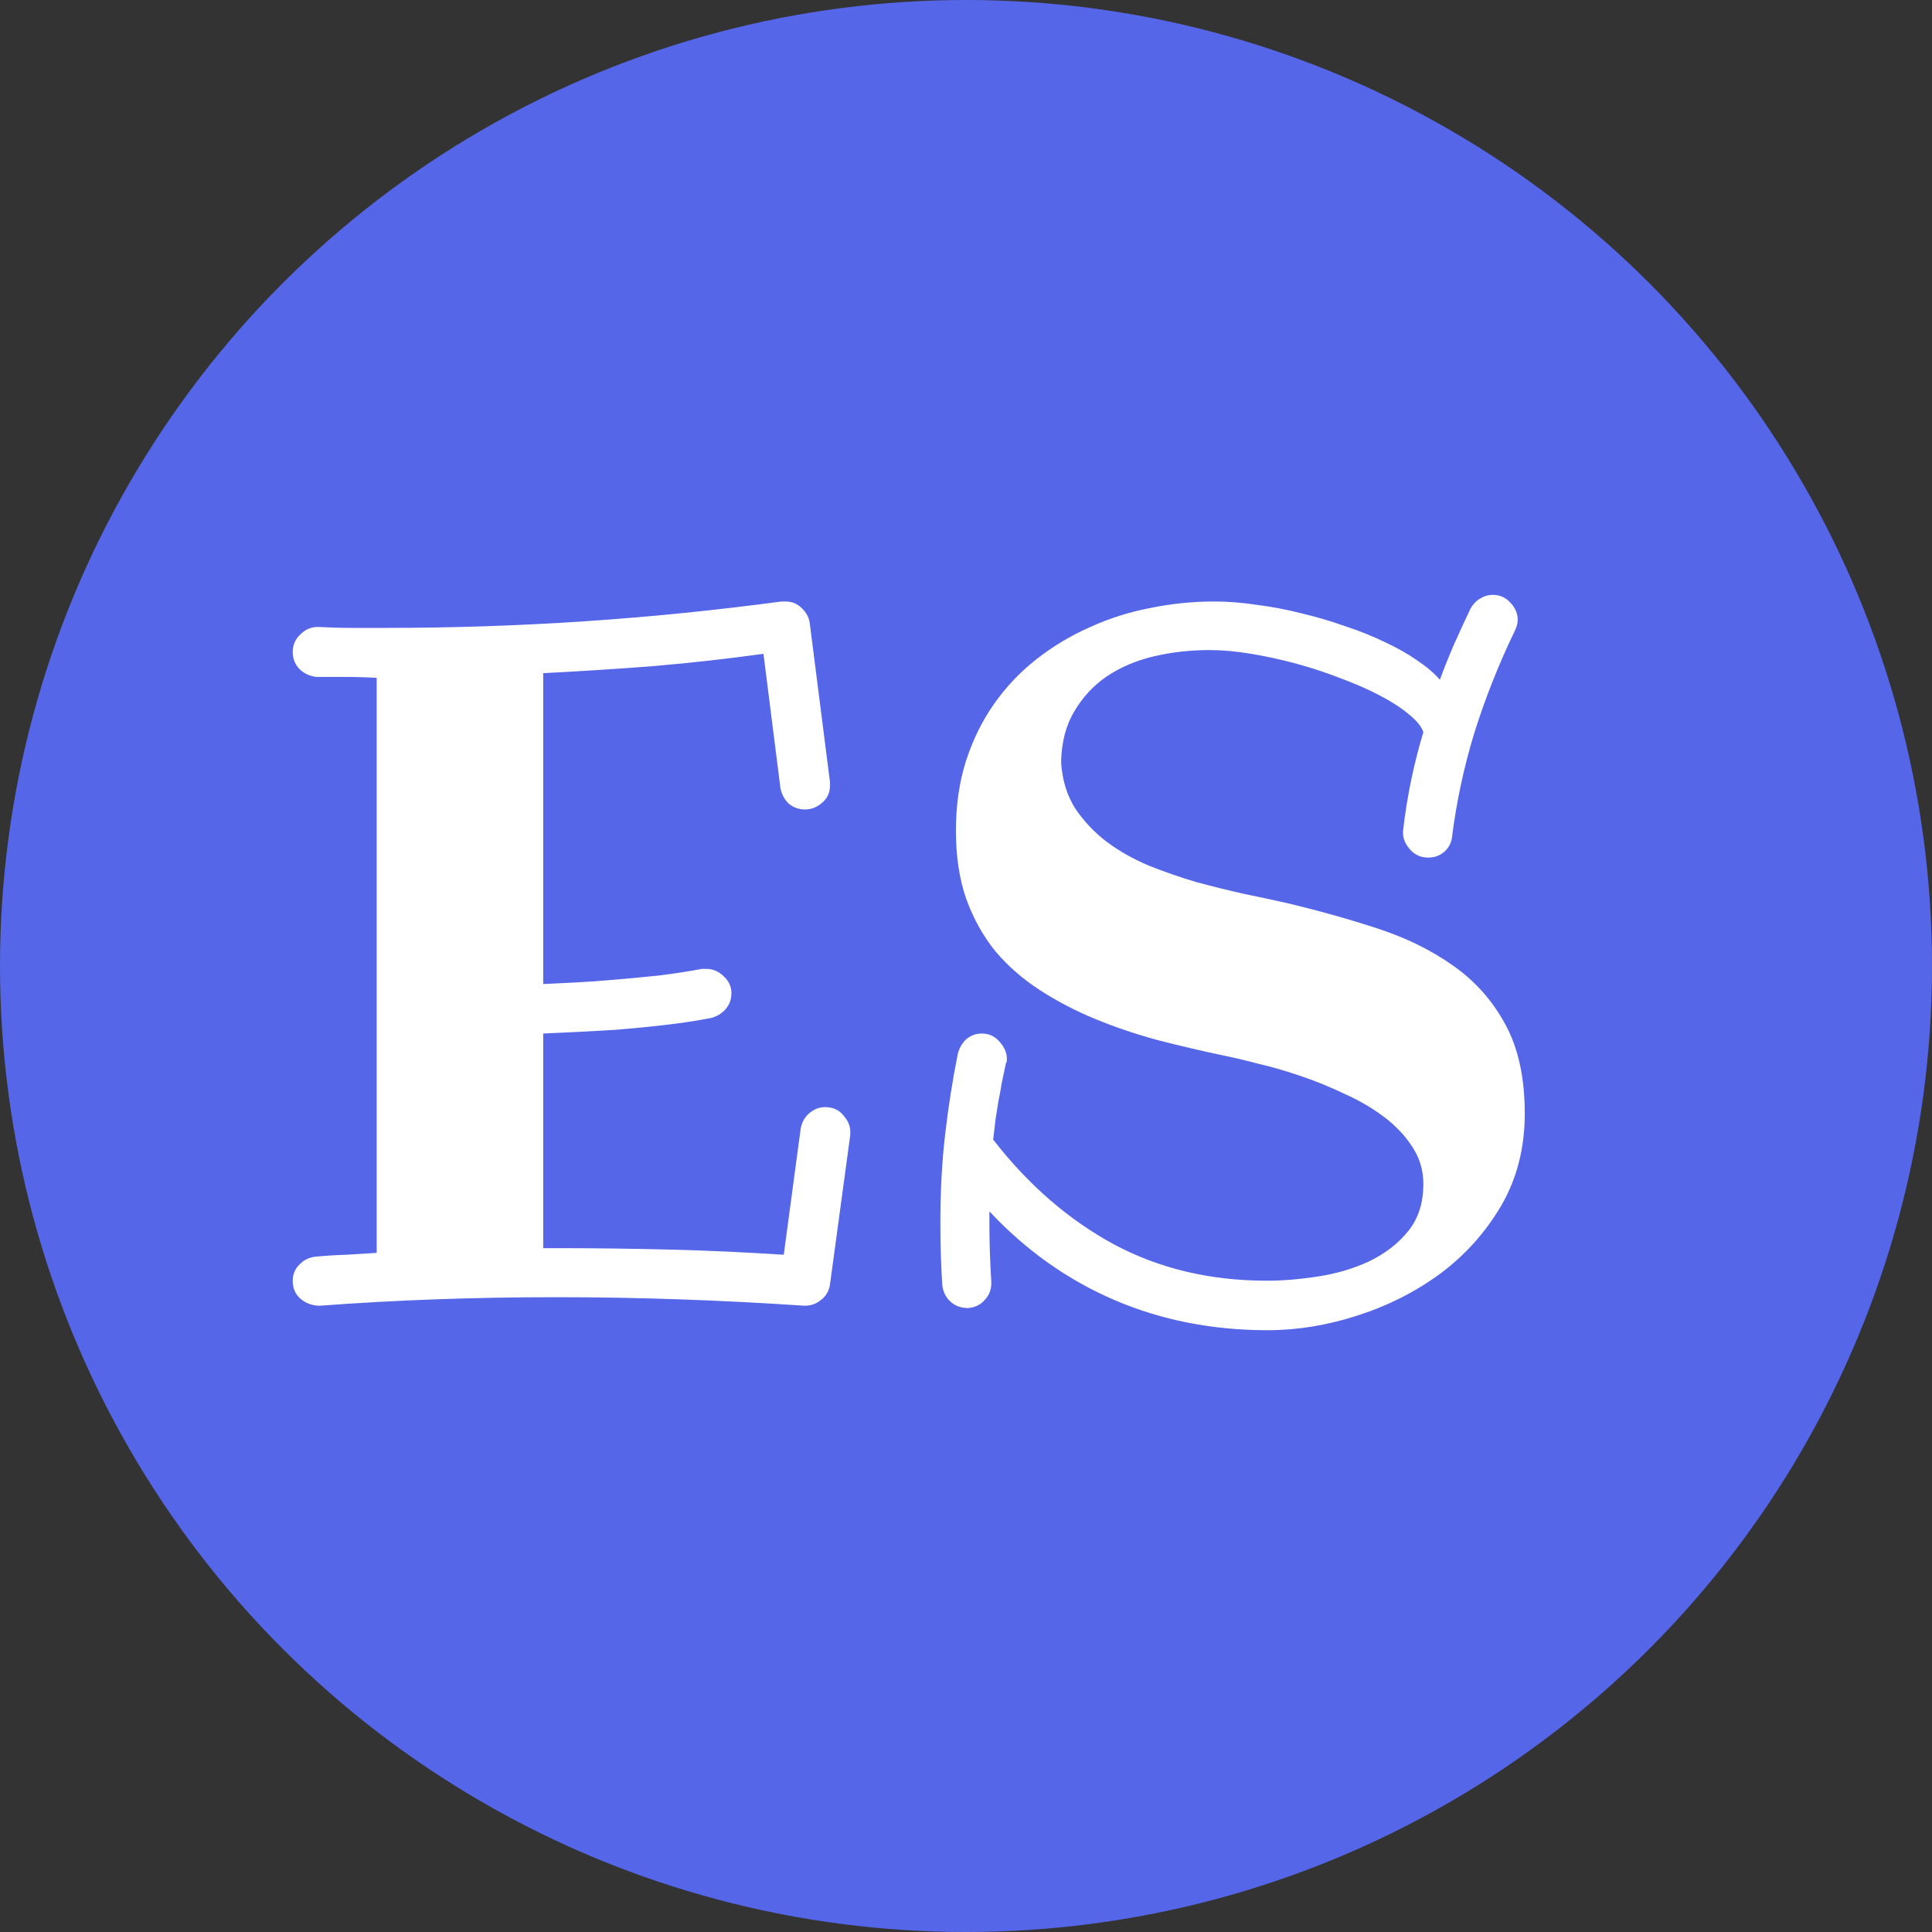<svg width="70" height="70" viewBox="0 0 70 70" fill="none" xmlns="http://www.w3.org/2000/svg">
<rect x="0" y="0" width="70" height="70" fill="#333333" stroke="none"/>
<circle cx="35" cy="35" r="35" fill="#5566E8"/>
<path d="M30.072 46.539C30.038 46.766 29.935 46.949 29.764 47.085C29.593 47.234 29.394 47.308 29.166 47.308H29.132C26.067 47.102 23.076 47 20.16 47C17.197 47 14.343 47.102 11.598 47.308H11.512C11.25 47.285 11.034 47.194 10.863 47.034C10.692 46.875 10.606 46.664 10.606 46.402C10.606 46.174 10.686 45.98 10.846 45.821C11.005 45.65 11.205 45.553 11.444 45.53C11.808 45.496 12.173 45.473 12.538 45.462C12.914 45.439 13.284 45.416 13.648 45.394V24.561C13.284 24.538 12.919 24.527 12.555 24.527C12.201 24.527 11.843 24.527 11.478 24.527C11.239 24.504 11.034 24.413 10.863 24.253C10.692 24.082 10.606 23.872 10.606 23.621C10.606 23.37 10.698 23.16 10.88 22.989C11.062 22.806 11.273 22.715 11.512 22.715C11.945 22.738 12.361 22.75 12.76 22.75C13.17 22.75 13.574 22.75 13.973 22.75C16.4 22.75 18.804 22.67 21.185 22.51C23.566 22.351 25.942 22.111 28.311 21.793H28.465C28.693 21.793 28.887 21.872 29.046 22.032C29.206 22.18 29.303 22.356 29.337 22.561L30.072 28.338V28.457C30.072 28.72 29.975 28.93 29.781 29.09C29.599 29.249 29.394 29.329 29.166 29.329C28.95 29.329 28.756 29.261 28.585 29.124C28.425 28.976 28.323 28.788 28.277 28.56L27.662 23.689C26.34 23.872 25.013 24.02 23.68 24.134C22.359 24.236 21.026 24.322 19.681 24.39V35.652C19.955 35.641 20.319 35.624 20.775 35.601C21.231 35.578 21.721 35.544 22.245 35.498C22.78 35.453 23.321 35.402 23.868 35.345C24.426 35.276 24.945 35.197 25.423 35.105H25.594C25.834 35.105 26.044 35.197 26.227 35.379C26.409 35.55 26.5 35.749 26.5 35.977C26.5 36.205 26.432 36.399 26.295 36.558C26.158 36.718 25.982 36.826 25.765 36.883C25.241 36.985 24.677 37.071 24.073 37.139C23.481 37.208 22.9 37.264 22.33 37.31C21.772 37.344 21.259 37.373 20.792 37.395C20.325 37.418 19.955 37.435 19.681 37.447V45.223H20.16C21.515 45.223 22.877 45.24 24.244 45.274C25.623 45.308 27.007 45.371 28.397 45.462L29.012 40.882C29.058 40.654 29.16 40.472 29.32 40.335C29.491 40.187 29.684 40.113 29.901 40.113C30.174 40.113 30.391 40.21 30.55 40.403C30.721 40.597 30.807 40.791 30.807 40.984V41.121L30.072 46.539ZM55.245 40.352C55.245 41.594 54.96 42.705 54.391 43.685C53.821 44.653 53.086 45.473 52.186 46.145C51.286 46.806 50.283 47.313 49.178 47.666C48.084 48.02 47.002 48.196 45.931 48.196C43.926 48.196 42.075 47.832 40.377 47.102C38.679 46.373 37.17 45.302 35.848 43.89V44.3C35.848 44.664 35.854 45.023 35.865 45.377C35.877 45.73 35.894 46.083 35.916 46.436V46.504C35.916 46.732 35.837 46.932 35.677 47.102C35.529 47.273 35.33 47.37 35.079 47.393C34.817 47.393 34.601 47.313 34.43 47.154C34.259 46.994 34.162 46.789 34.139 46.539C34.116 46.174 34.099 45.809 34.088 45.445C34.077 45.069 34.071 44.699 34.071 44.334C34.071 43.172 34.128 42.101 34.242 41.121C34.356 40.13 34.509 39.15 34.703 38.182C34.76 37.965 34.863 37.789 35.011 37.652C35.17 37.515 35.358 37.447 35.575 37.447C35.837 37.447 36.053 37.549 36.224 37.754C36.395 37.948 36.48 38.148 36.48 38.352C36.48 38.375 36.48 38.404 36.48 38.438C36.48 38.461 36.469 38.489 36.446 38.523C36.389 38.785 36.338 39.03 36.292 39.258C36.258 39.475 36.218 39.691 36.173 39.908C36.139 40.113 36.105 40.329 36.07 40.557C36.047 40.774 36.019 41.019 35.985 41.292C37.261 42.933 38.719 44.197 40.36 45.086C42.001 45.963 43.846 46.402 45.897 46.402C46.478 46.402 47.099 46.351 47.76 46.248C48.432 46.145 49.047 45.963 49.605 45.701C50.175 45.428 50.642 45.069 51.007 44.624C51.383 44.169 51.571 43.593 51.571 42.898C51.571 42.408 51.44 41.964 51.178 41.565C50.916 41.155 50.574 40.791 50.152 40.472C49.731 40.153 49.252 39.873 48.717 39.634C48.193 39.384 47.663 39.167 47.127 38.985C46.592 38.803 46.079 38.654 45.589 38.541C45.111 38.415 44.701 38.318 44.359 38.25C43.55 38.079 42.747 37.891 41.949 37.686C41.152 37.47 40.394 37.213 39.676 36.917C38.959 36.621 38.292 36.273 37.677 35.874C37.062 35.476 36.526 35.009 36.07 34.473C35.626 33.926 35.273 33.294 35.011 32.576C34.76 31.858 34.635 31.032 34.635 30.098C34.635 29.187 34.754 28.349 34.994 27.586C35.244 26.811 35.586 26.116 36.019 25.501C36.452 24.886 36.959 24.35 37.54 23.895C38.133 23.427 38.776 23.04 39.471 22.732C40.166 22.413 40.895 22.18 41.659 22.032C42.433 21.872 43.214 21.793 44 21.793C44.478 21.793 44.986 21.832 45.521 21.912C46.068 21.98 46.609 22.083 47.145 22.22C47.68 22.345 48.204 22.499 48.717 22.681C49.241 22.852 49.725 23.046 50.169 23.262C50.614 23.467 51.007 23.689 51.349 23.929C51.69 24.157 51.964 24.39 52.169 24.629C52.328 24.197 52.499 23.769 52.682 23.348C52.875 22.915 53.075 22.482 53.28 22.049C53.371 21.889 53.485 21.77 53.622 21.69C53.77 21.599 53.923 21.553 54.083 21.553C54.345 21.553 54.562 21.65 54.732 21.844C54.903 22.026 54.989 22.231 54.989 22.459C54.989 22.584 54.955 22.715 54.886 22.852C54.294 24.082 53.804 25.319 53.416 26.561C53.041 27.791 52.773 29.039 52.613 30.303C52.59 30.531 52.494 30.719 52.323 30.867C52.163 31.004 51.97 31.072 51.742 31.072C51.48 31.072 51.263 30.975 51.092 30.782C50.921 30.588 50.836 30.394 50.836 30.201V30.098C50.973 28.89 51.218 27.7 51.571 26.526C51.502 26.321 51.326 26.105 51.041 25.877C50.756 25.638 50.403 25.41 49.981 25.193C49.571 24.977 49.104 24.772 48.58 24.578C48.056 24.373 47.52 24.197 46.974 24.048C46.427 23.9 45.88 23.781 45.333 23.689C44.786 23.598 44.285 23.553 43.829 23.553C43.134 23.553 42.468 23.627 41.83 23.775C41.192 23.923 40.622 24.162 40.121 24.493C39.631 24.823 39.232 25.25 38.924 25.774C38.617 26.287 38.457 26.908 38.446 27.637C38.491 28.275 38.662 28.828 38.959 29.295C39.266 29.751 39.642 30.149 40.086 30.491C40.542 30.833 41.055 31.123 41.624 31.363C42.194 31.591 42.77 31.79 43.351 31.961C43.943 32.12 44.518 32.263 45.077 32.388C45.635 32.502 46.142 32.61 46.598 32.713C47.748 32.986 48.848 33.294 49.896 33.636C50.944 33.977 51.861 34.428 52.648 34.986C53.445 35.544 54.077 36.256 54.544 37.122C55.012 37.977 55.245 39.053 55.245 40.352Z" fill="white"/>
</svg>
